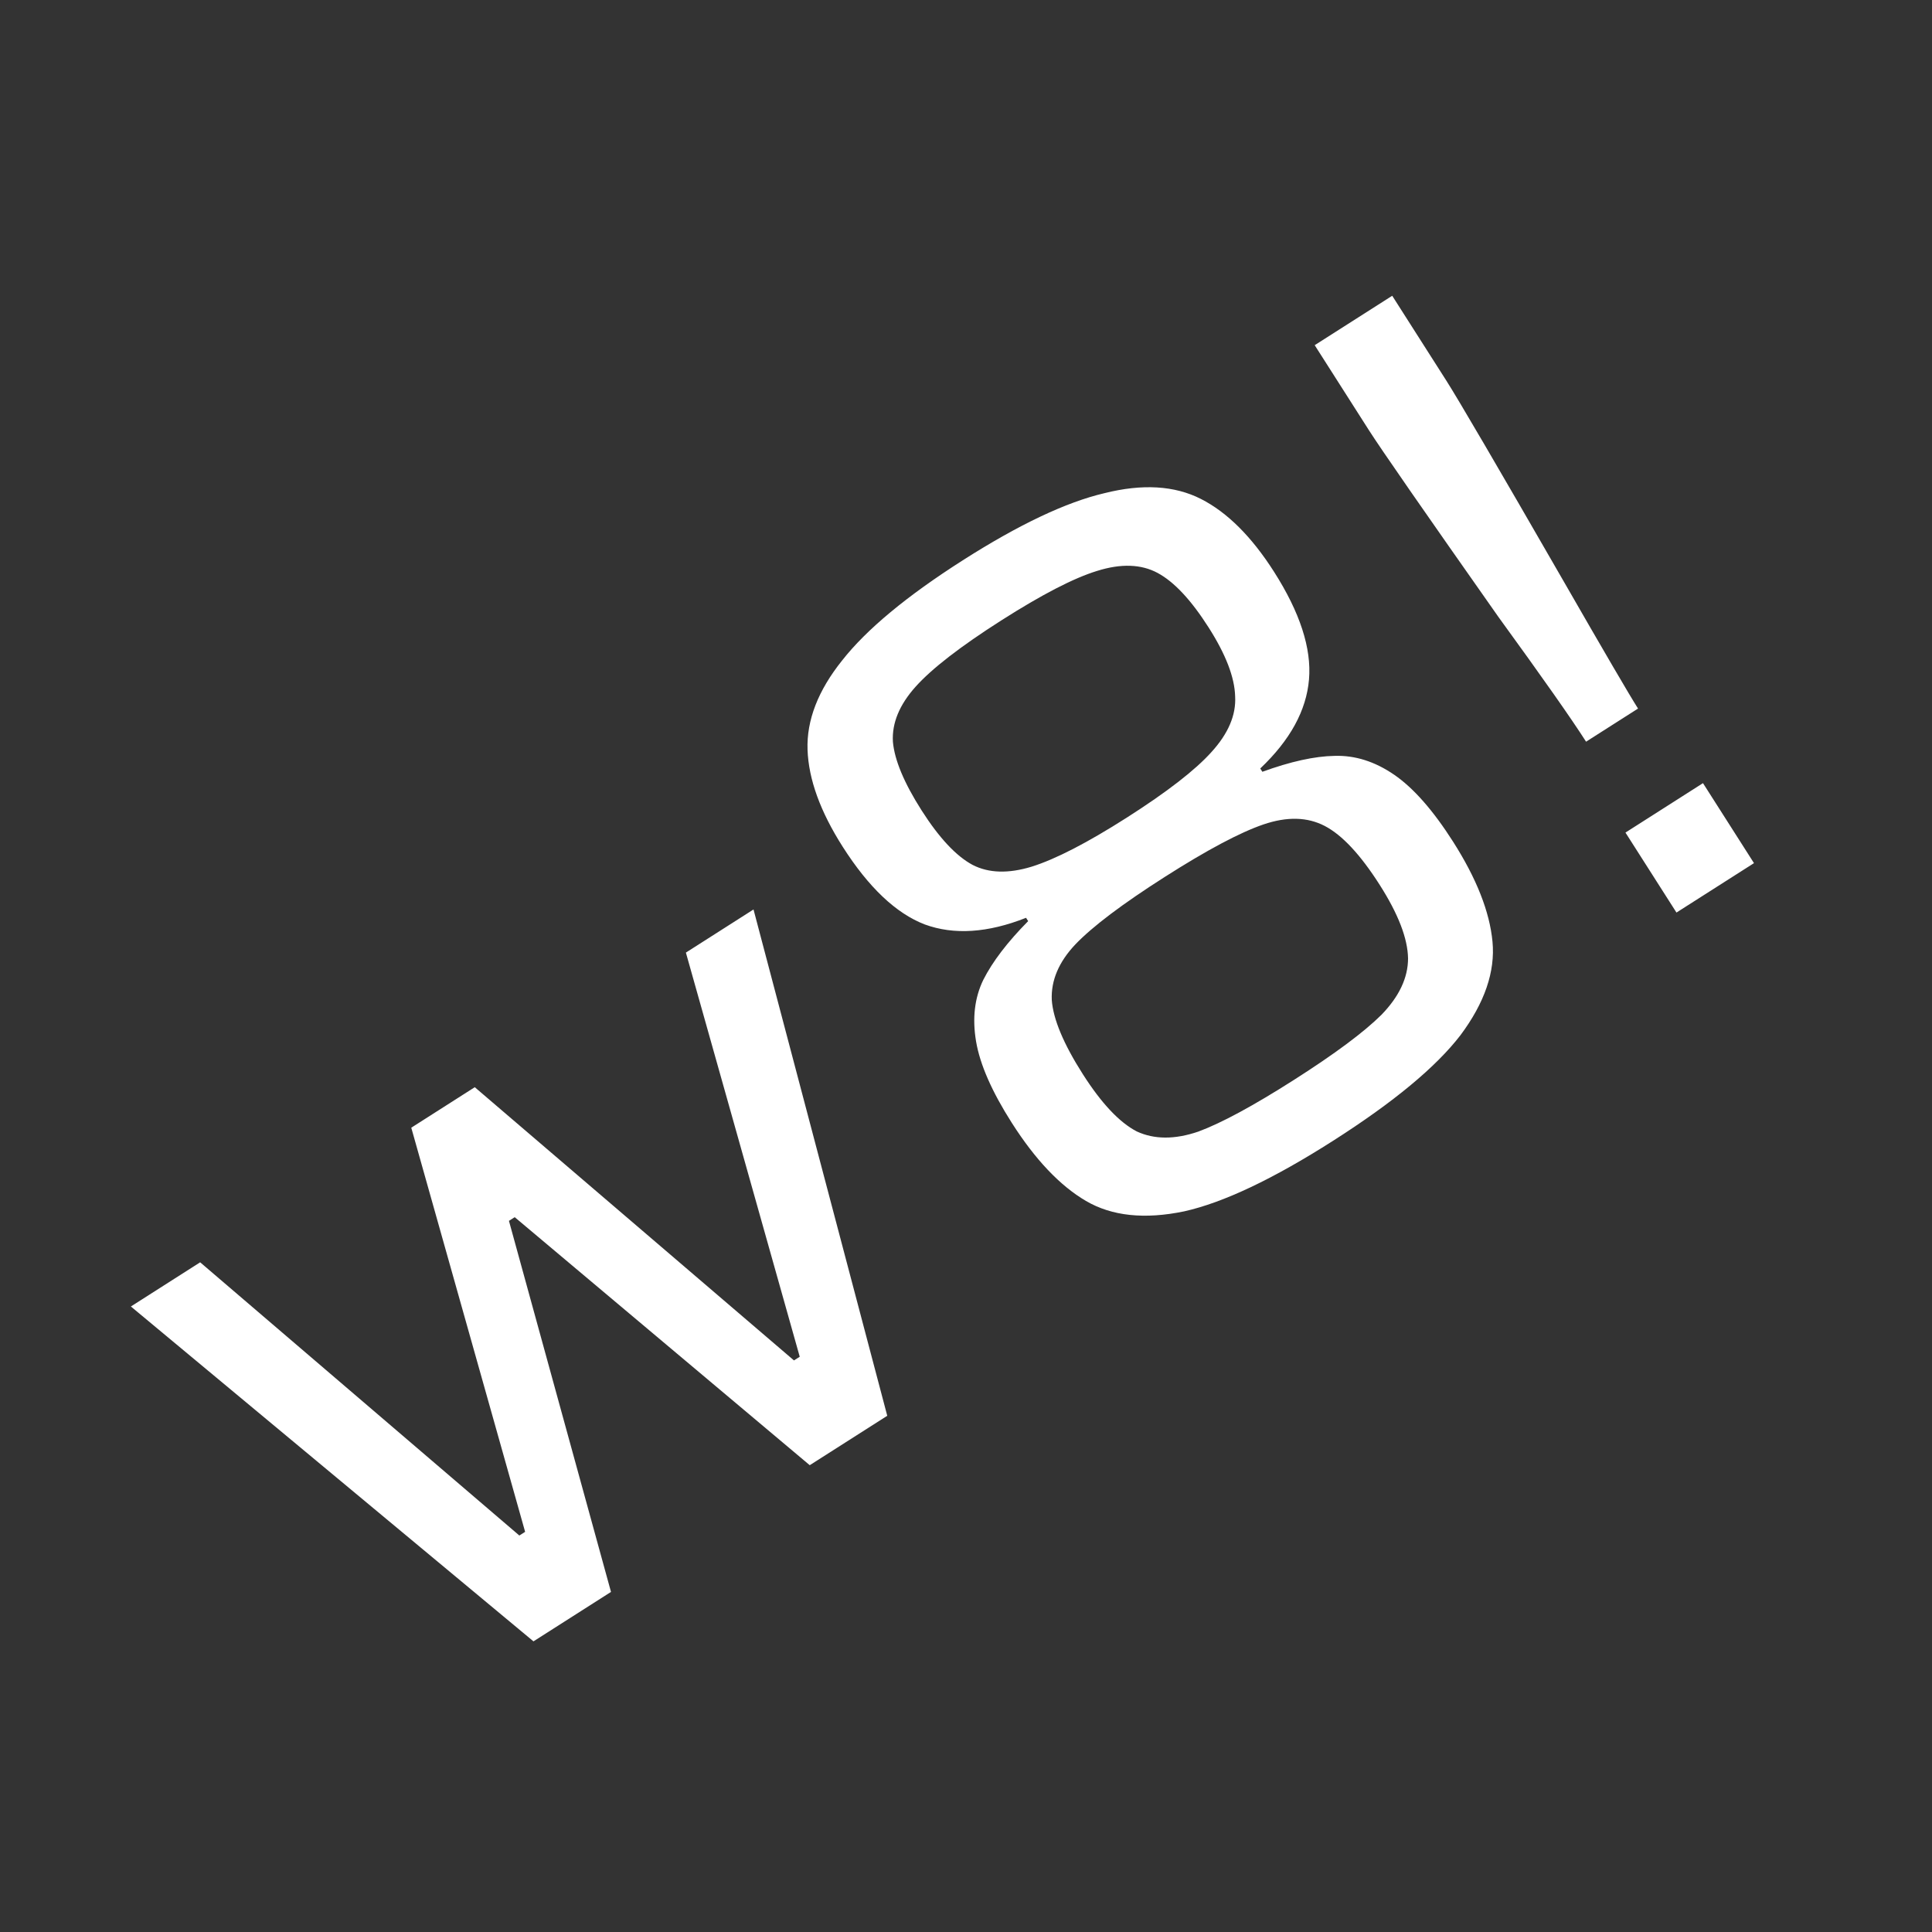 <svg width="128" height="128" viewBox="0 0 128 128" fill="none" xmlns="http://www.w3.org/2000/svg">
<rect x="0" y="0" width="128" height="128" fill="#333333" stroke="none"/>
<mask id="mask0" mask-type="alpha" maskUnits="userSpaceOnUse" x="0" y="0" width="128" height="128">
<rect width="128" height="128" fill="#C4C4C4"/>
</mask>
<g mask="url(#mask0)">
<path d="M8.671 86.558L13.261 83.631L34.408 101.732L34.791 101.488L27.248 74.713L31.455 72.03L52.602 90.131L52.985 89.888L45.442 63.112L49.922 60.255L58.783 93.799L53.647 97.073L34.101 80.641L33.719 80.885L40.48 105.469L35.344 108.744L8.671 86.558ZM88.313 75.584C84.343 78.116 81.058 79.673 78.457 80.255C75.834 80.8 73.663 80.571 71.946 79.565C70.229 78.559 68.593 76.836 67.037 74.396C65.713 72.32 64.923 70.518 64.666 68.991C64.41 67.464 64.569 66.107 65.145 64.92C65.756 63.71 66.748 62.412 68.118 61.026L67.979 60.807C65.442 61.81 63.204 61.956 61.265 61.246C59.362 60.512 57.552 58.797 55.833 56.102C54.347 53.771 53.57 51.628 53.502 49.673C53.434 47.718 54.199 45.745 55.797 43.752C57.409 41.7 60.073 39.489 63.788 37.12C67.503 34.751 70.631 33.269 73.172 32.674C75.689 32.042 77.82 32.17 79.563 33.056C81.307 33.942 82.922 35.551 84.408 37.882C86.127 40.578 86.899 42.954 86.725 45.012C86.552 47.069 85.475 49.037 83.495 50.914L83.635 51.132C85.506 50.452 87.101 50.1 88.42 50.079C89.775 50.035 91.09 50.452 92.367 51.328C93.643 52.205 94.943 53.682 96.267 55.758C97.823 58.198 98.695 60.409 98.882 62.39C99.069 64.371 98.362 66.436 96.76 68.584C95.136 70.696 92.32 73.03 88.313 75.584ZM74.657 54.167C77.316 52.471 79.185 51.024 80.264 49.823C81.379 48.6 81.902 47.37 81.831 46.134C81.797 44.875 81.211 43.353 80.073 41.569C78.912 39.748 77.786 38.544 76.695 37.959C75.605 37.373 74.269 37.328 72.689 37.823C71.146 38.295 69.026 39.39 66.331 41.109C63.636 42.827 61.748 44.287 60.669 45.487C59.59 46.688 59.086 47.906 59.157 49.141C59.264 50.354 59.898 51.871 61.059 53.692C62.221 55.513 63.346 56.717 64.437 57.302C65.504 57.851 66.81 57.89 68.353 57.418C69.933 56.923 72.034 55.839 74.657 54.167ZM85.735 71.541C88.431 69.823 90.359 68.388 91.521 67.237C92.696 66.027 93.285 64.781 93.287 63.498C93.266 62.18 92.64 60.555 91.409 58.625C90.132 56.621 88.918 55.321 87.768 54.722C86.618 54.123 85.264 54.09 83.707 54.621C82.151 55.153 79.97 56.312 77.165 58.101C74.361 59.889 72.389 61.377 71.25 62.564C70.148 63.728 69.626 64.957 69.683 66.253C69.777 67.525 70.463 69.163 71.74 71.166C72.971 73.097 74.162 74.361 75.312 74.96C76.475 75.499 77.835 75.503 79.392 74.971C80.925 74.403 83.04 73.26 85.735 71.541ZM105.081 49.139C104.129 47.645 102.19 44.885 99.264 40.859C94.338 33.856 91.48 29.735 90.691 28.497L87.102 22.869L92.238 19.595L95.826 25.222C96.616 26.461 99.169 30.827 103.486 38.321C106.287 43.195 107.966 46.07 108.524 46.944L105.081 49.139ZM107.691 55.16L112.827 51.885L116.206 57.185L111.07 60.459L107.691 55.16Z" fill="white"/>
</g>
</svg>
